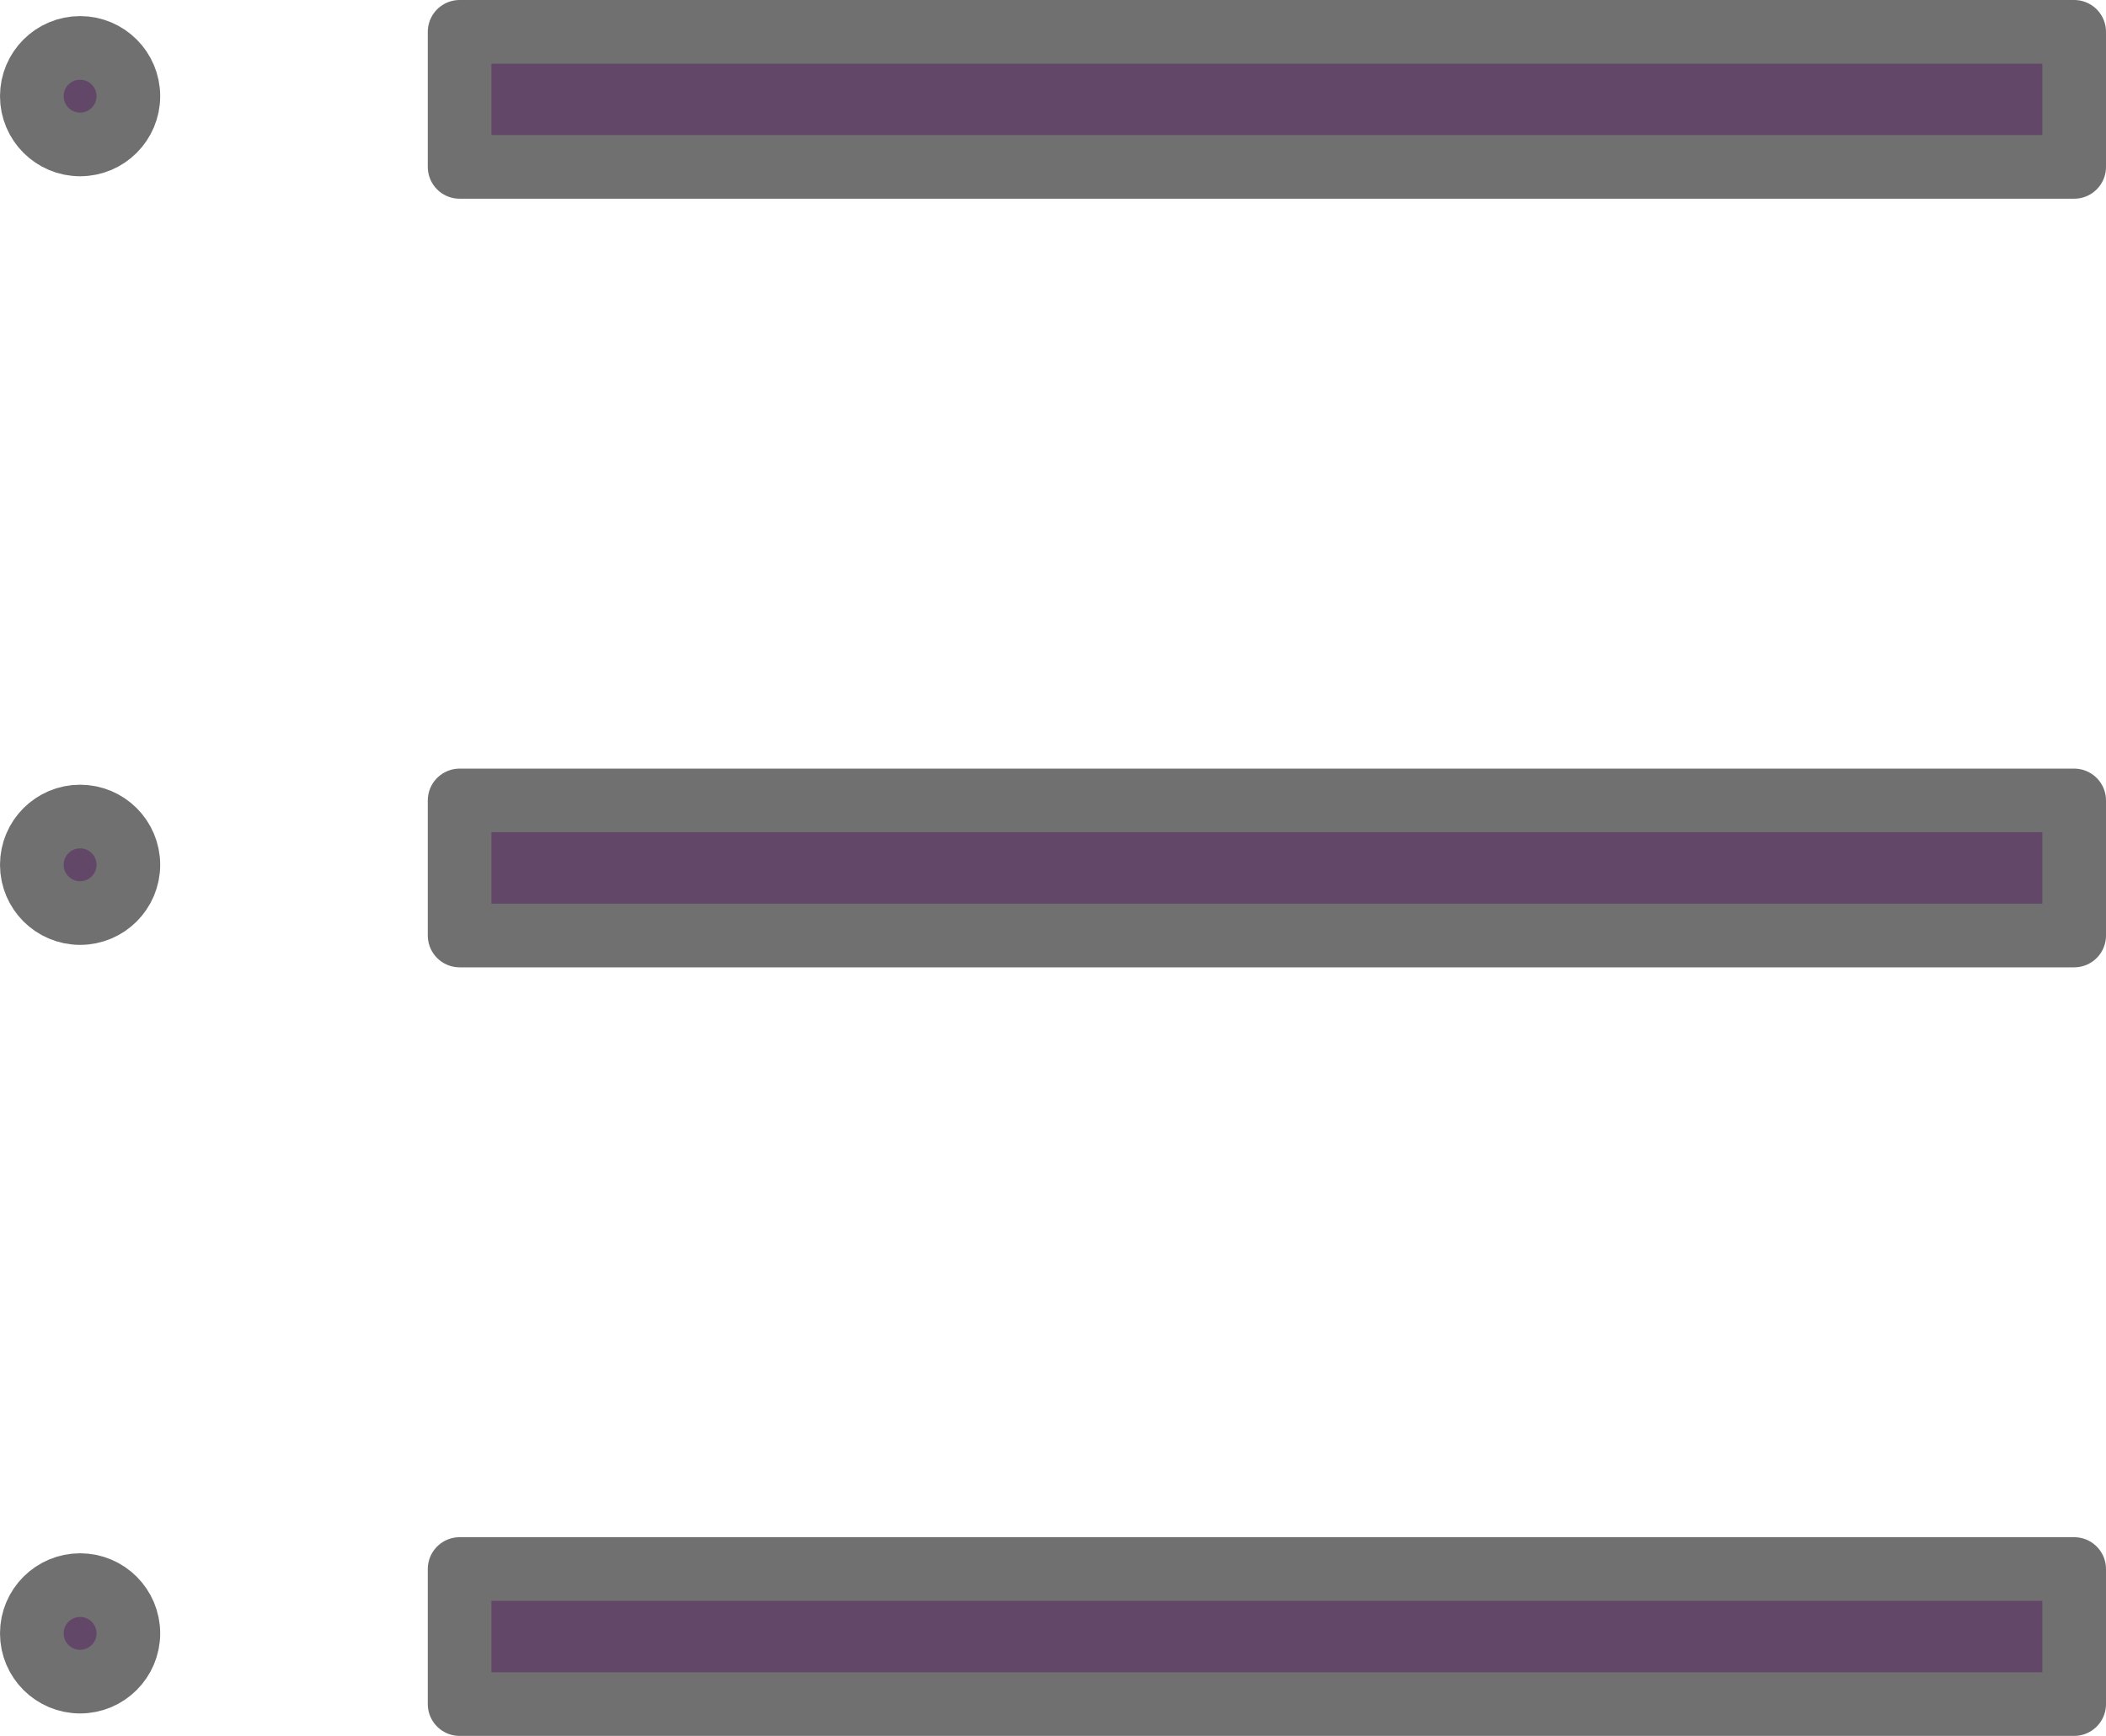 <svg xmlns="http://www.w3.org/2000/svg" width="36.391" height="29.999" viewBox="0 0 36.391 29.999">
  <g id="icon_etc" transform="translate(0.55 0.55)">
    <g id="g911">
      <ellipse id="path910" cx="0.834" cy="0.834" rx="0.834" ry="0.834" transform="translate(0 0.278)" fill="#624769" stroke="#707070" stroke-linecap="square" stroke-linejoin="round" stroke-width="1.1"/>
      <rect id="rect1284" width="27.899" height="2.334" transform="translate(7.392)" fill="#624769" stroke="#707070" stroke-linecap="square" stroke-linejoin="round" stroke-width="1.1"/>
    </g>
    <g id="g911-9" transform="translate(0 13.283)">
      <ellipse id="path910-4" cx="0.834" cy="0.834" rx="0.834" ry="0.834" transform="translate(0 0.278)" fill="#624769" stroke="#707070" stroke-linecap="square" stroke-linejoin="round" stroke-width="1.1"/>
      <rect id="rect1284-3" width="27.899" height="2.334" transform="translate(7.392)" fill="#624769" stroke="#707070" stroke-linecap="square" stroke-linejoin="round" stroke-width="1.1"/>
    </g>
    <g id="g911-7" transform="translate(0 26.565)">
      <ellipse id="path910-3" cx="0.834" cy="0.834" rx="0.834" ry="0.834" transform="translate(0 0.278)" fill="#624769" stroke="#707070" stroke-linecap="square" stroke-linejoin="round" stroke-width="1.1"/>
      <rect id="rect1284-30" width="27.899" height="2.334" transform="translate(7.392)" fill="#624769" stroke="#707070" stroke-linecap="square" stroke-linejoin="round" stroke-width="1.1"/>
    </g>
  </g>
</svg>
